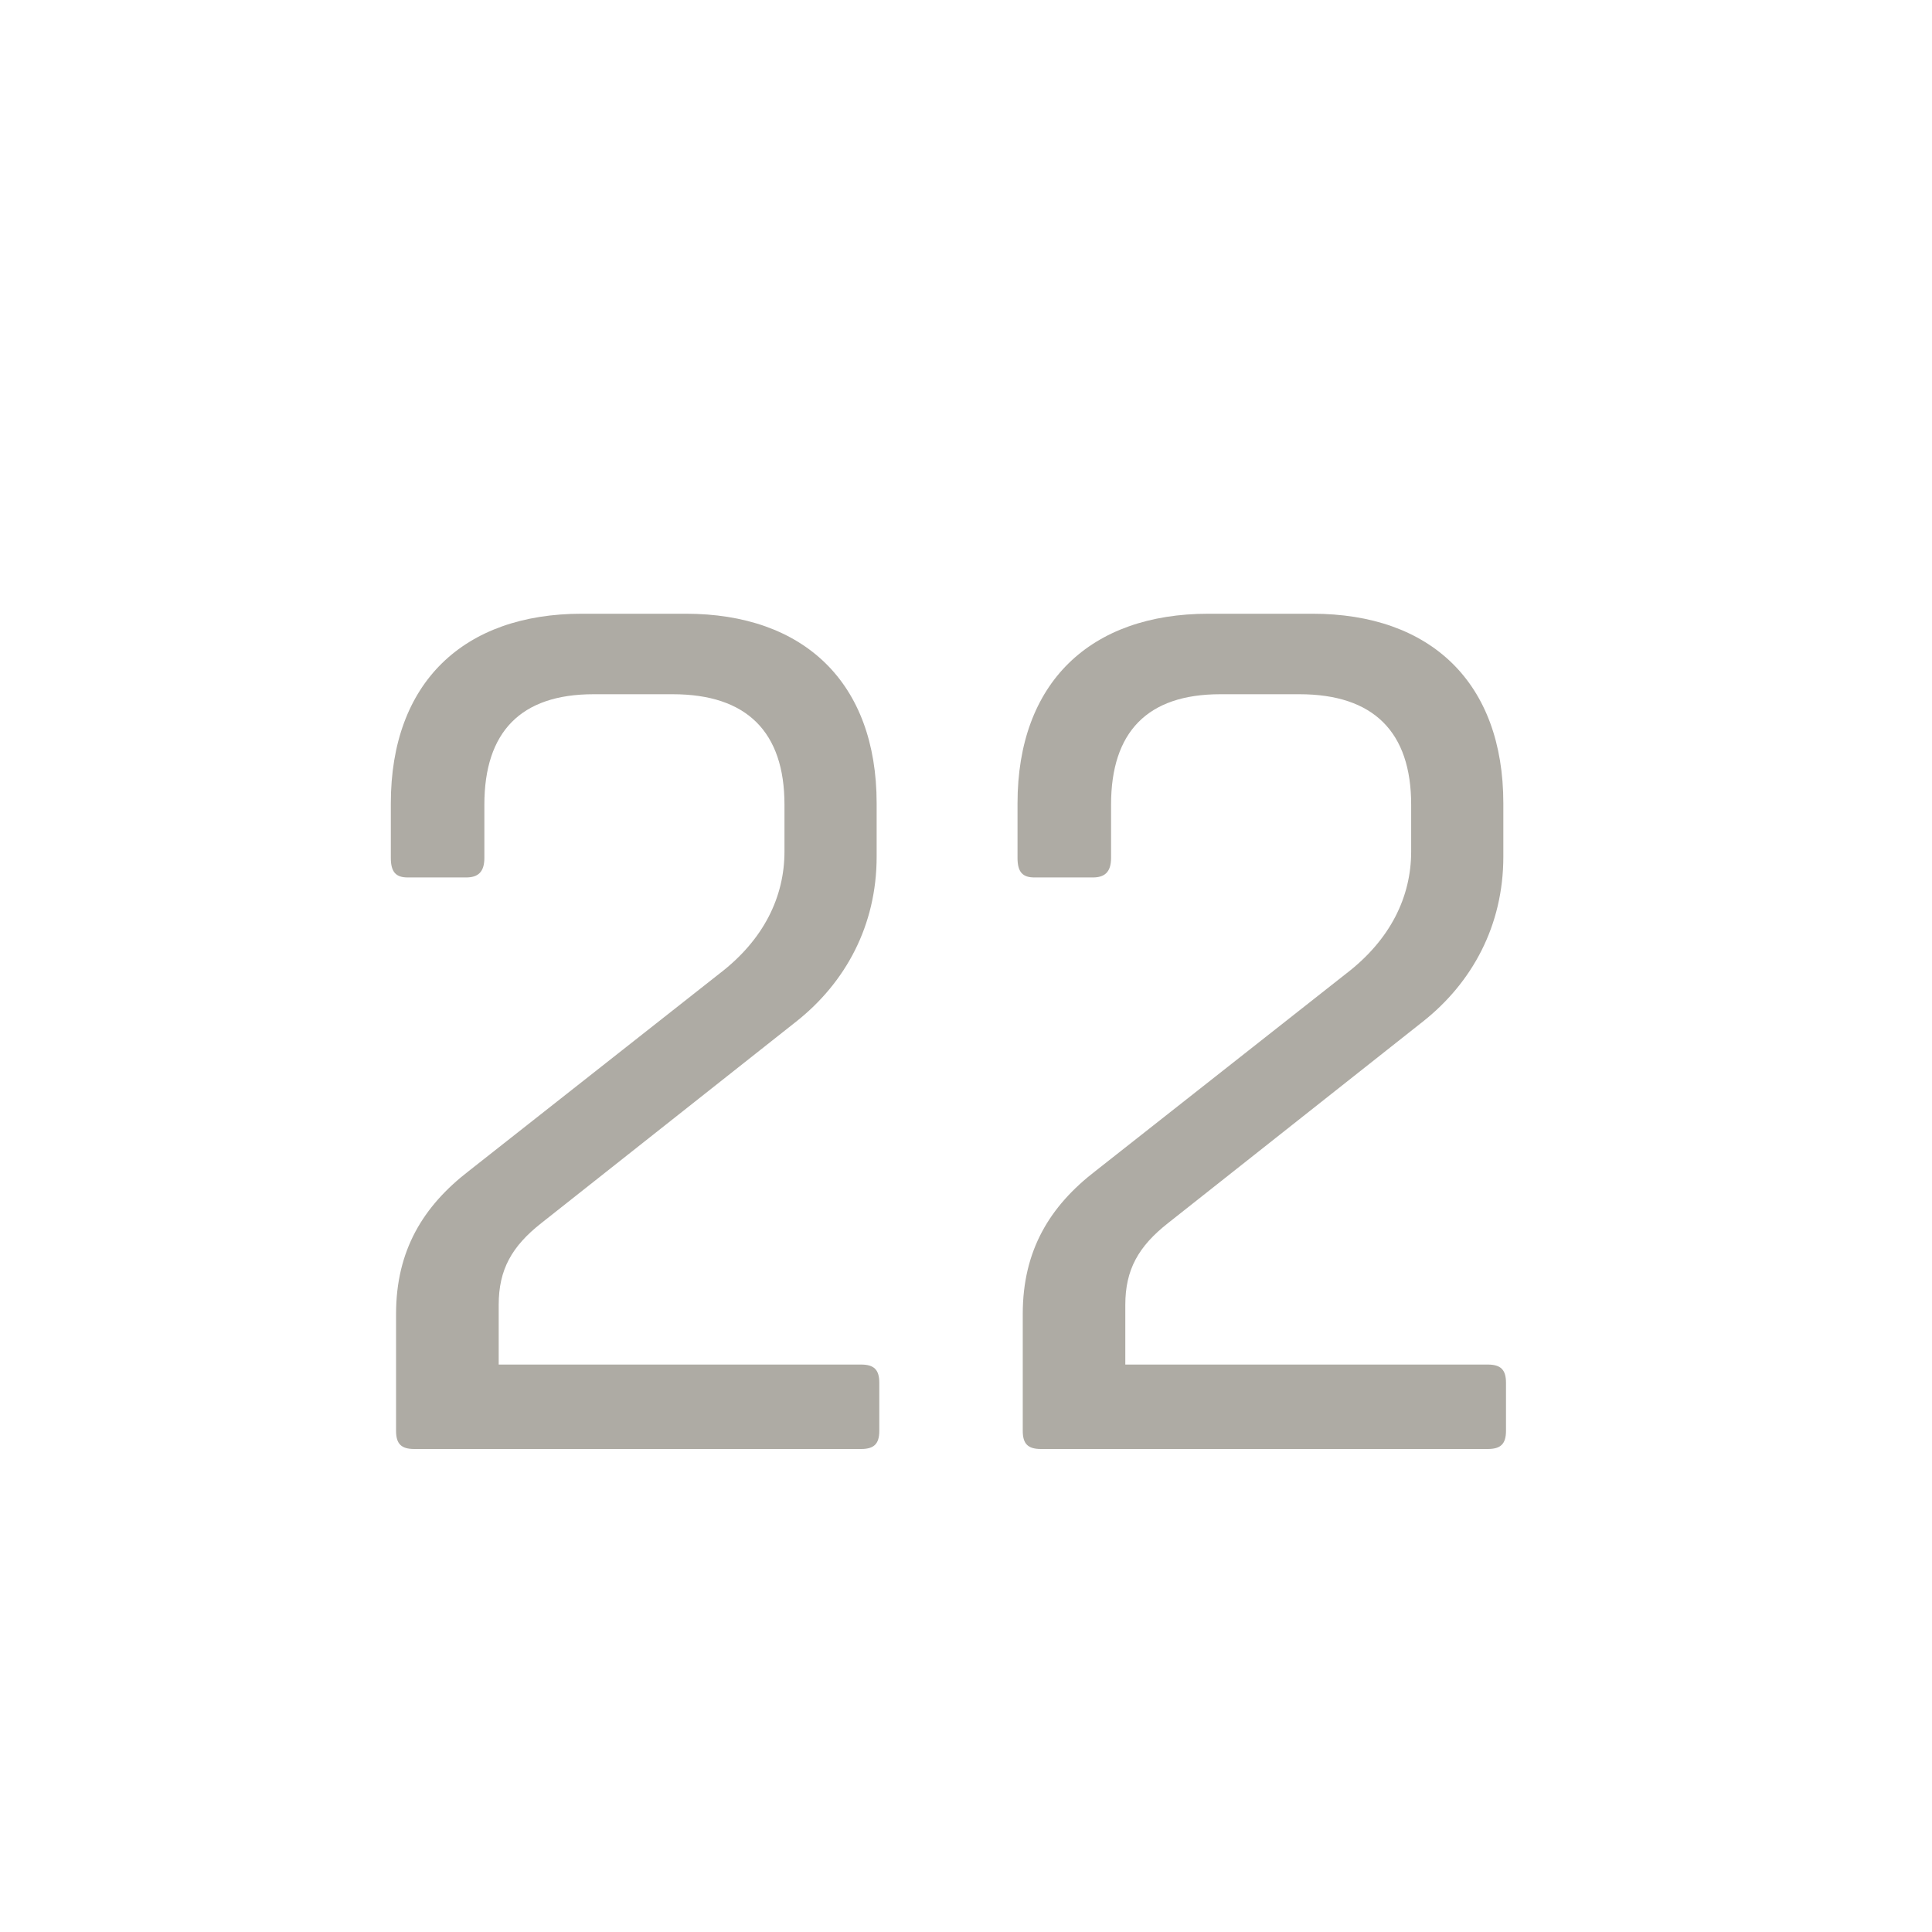 <svg width="24" height="24" viewBox="0 0 24 24" fill="none" xmlns="http://www.w3.org/2000/svg">
<path d="M4.92 17.774C4.92 17.936 4.984 18 5.146 18H10.697C10.858 18 10.923 17.936 10.923 17.774V17.177C10.923 17.016 10.858 16.951 10.697 16.951H6.195V16.209C6.195 15.773 6.356 15.483 6.727 15.192L9.89 12.691C10.503 12.207 10.89 11.497 10.89 10.642V9.98C10.89 8.479 9.987 7.624 8.518 7.624H7.227C5.759 7.624 4.855 8.479 4.855 9.98V10.658C4.855 10.835 4.92 10.9 5.065 10.9H5.791C5.936 10.9 6.017 10.835 6.017 10.658V9.996C6.017 9.092 6.469 8.624 7.373 8.624H8.357C9.277 8.624 9.745 9.092 9.745 9.996V10.577C9.745 11.142 9.487 11.674 8.938 12.094L5.823 14.547C5.259 14.982 4.92 15.531 4.92 16.322V17.774ZM12.705 17.774C12.705 17.936 12.769 18 12.931 18H18.482C18.643 18 18.708 17.936 18.708 17.774V17.177C18.708 17.016 18.643 16.951 18.482 16.951H13.979V16.209C13.979 15.773 14.141 15.483 14.512 15.192L17.675 12.691C18.288 12.207 18.675 11.497 18.675 10.642V9.98C18.675 8.479 17.772 7.624 16.303 7.624H15.012C13.544 7.624 12.64 8.479 12.64 9.98V10.658C12.64 10.835 12.705 10.9 12.85 10.9H13.576C13.721 10.9 13.802 10.835 13.802 10.658V9.996C13.802 9.092 14.254 8.624 15.158 8.624H16.142C17.062 8.624 17.53 9.092 17.53 9.996V10.577C17.53 11.142 17.271 11.674 16.723 12.094L13.608 14.547C13.043 14.982 12.705 15.531 12.705 16.322V17.774Z" fill="#AEABA4"/>
</svg>
